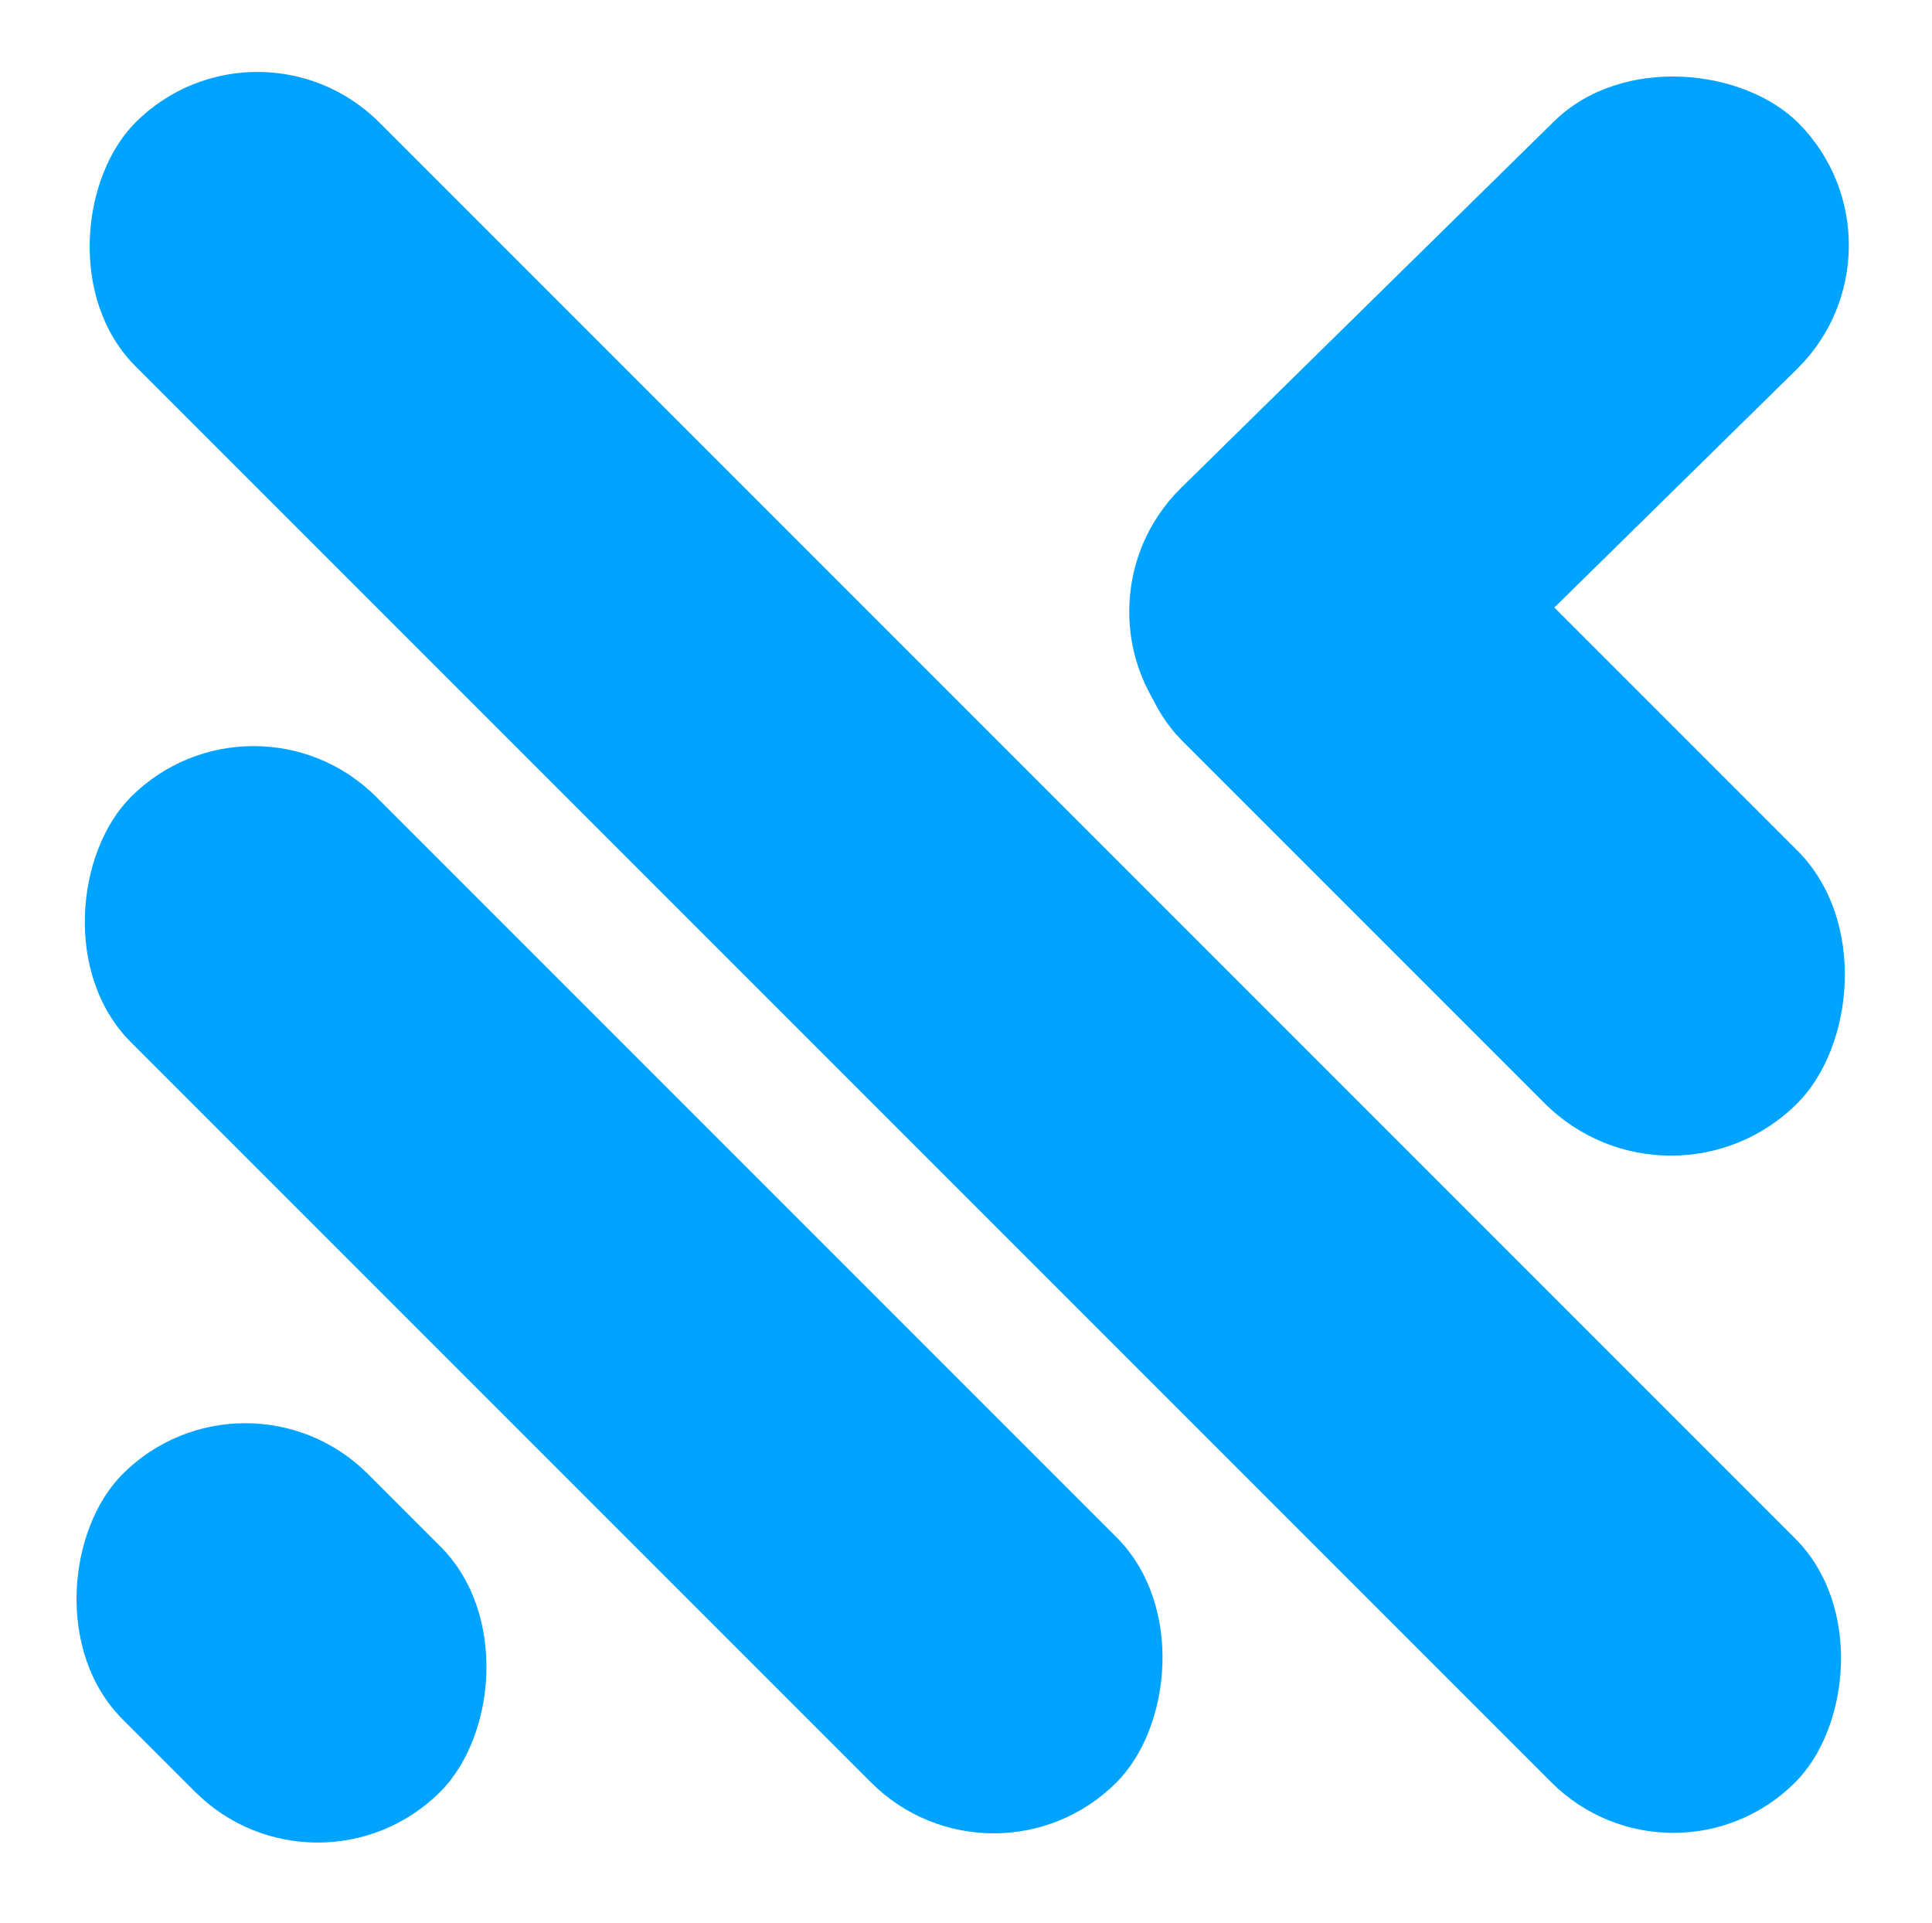 <svg width="208" height="207" viewBox="0 0 208 207" fill="none" xmlns="http://www.w3.org/2000/svg">
<rect x="27.303" y="72.579" width="150.04" height="37.35" rx="18.675" transform="rotate(45 27.303 72.579)" fill="#00A3FF"/>
<rect x="26.41" y="145.466" width="48.368" height="37.35" rx="18.675" transform="rotate(45 26.41 145.466)" fill="#00A3FF"/>
<rect x="140.918" y="38.974" width="93.603" height="38.474" rx="19.237" transform="rotate(45 140.918 38.974)" fill="#00A3FF"/>
<rect x="113.84" y="65.607" width="93.603" height="37.35" rx="18.675" transform="rotate(-44.5 113.84 65.607)" fill="#00A3FF"/>
<rect x="27.711" y="0.057" width="252.696" height="37.117" rx="18.558" transform="rotate(45 27.711 0.057)" fill="#00A3FF"/>
</svg>
